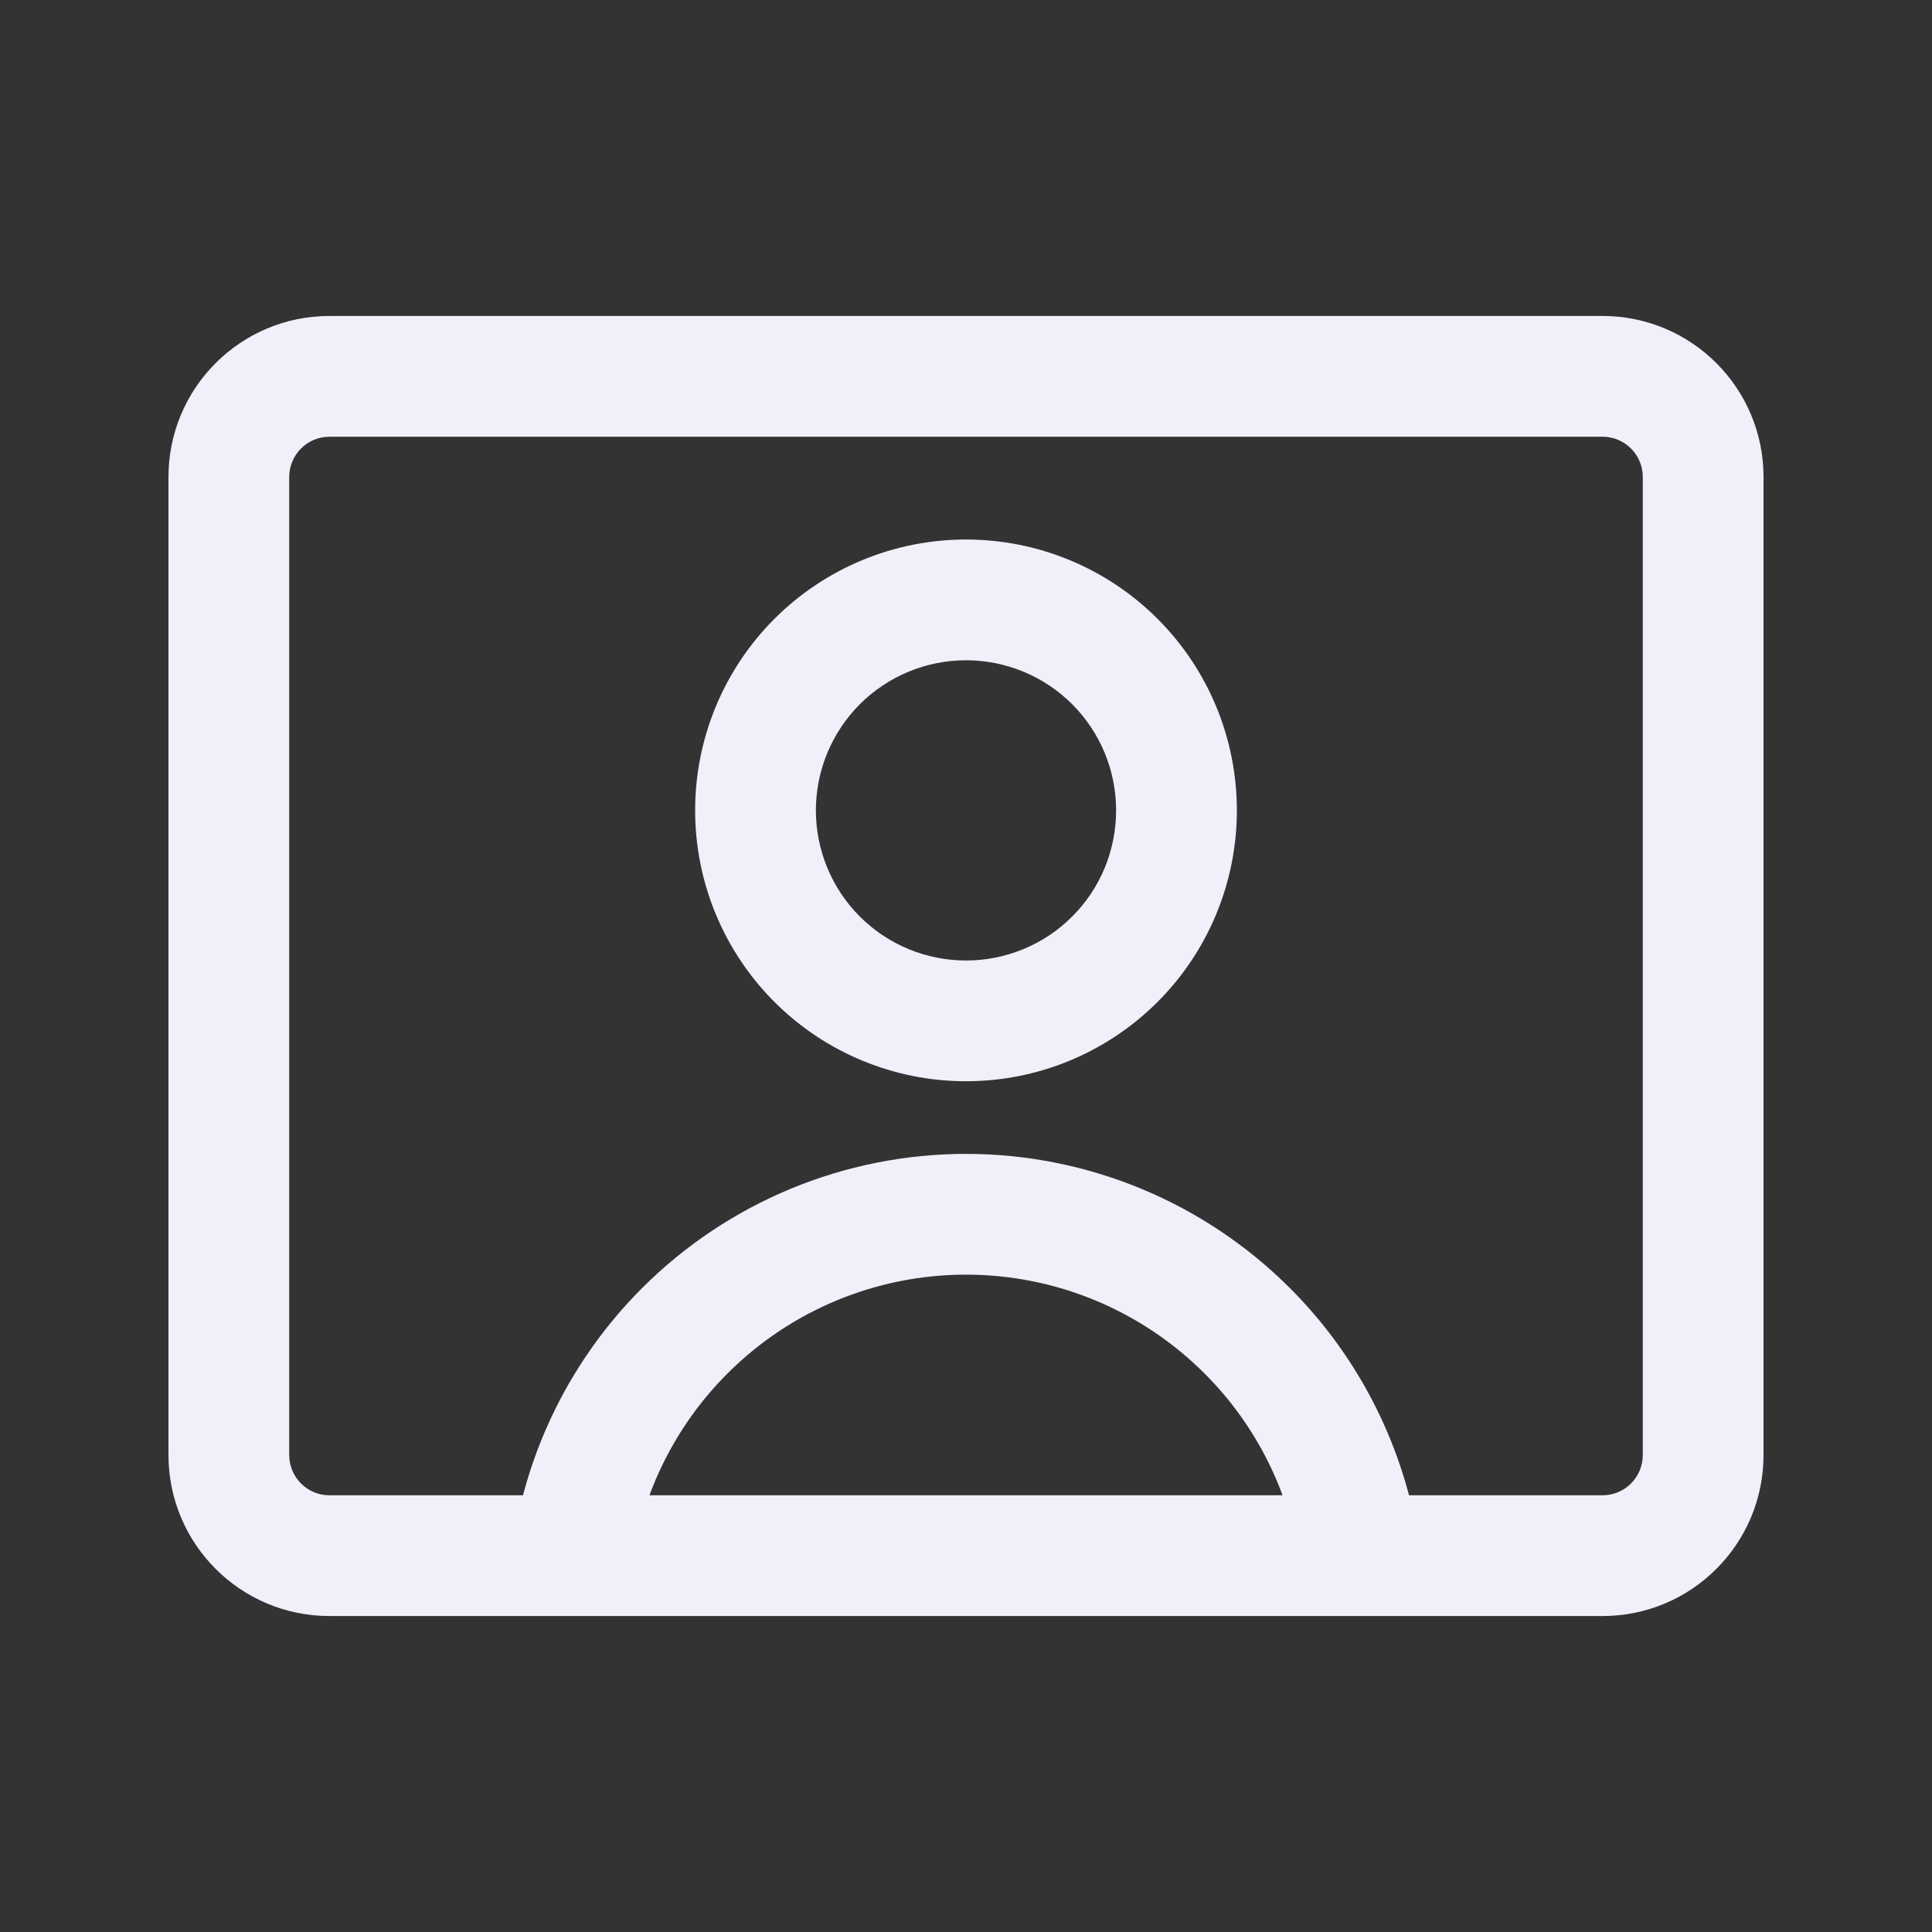 <svg width="20" height="20" viewBox="0 0 20 20" fill="none" xmlns="http://www.w3.org/2000/svg">
<rect x="0" y="0" width="20" height="20" fill="#333333" stroke="none"/>
<g id="Icon/Left">
<g id="Vector">
<path fill-rule="evenodd" clip-rule="evenodd" d="M8.017 6.406C8.543 5.88 9.256 5.585 10 5.585C10.744 5.585 11.457 5.88 11.983 6.406C12.509 6.932 12.804 7.645 12.804 8.389C12.804 9.133 12.509 9.846 11.983 10.372C11.457 10.898 10.744 11.193 10 11.193C9.256 11.193 8.543 10.898 8.017 10.372C7.491 9.846 7.196 9.133 7.196 8.389C7.196 7.645 7.491 6.932 8.017 6.406ZM10 6.835C9.588 6.835 9.193 6.999 8.901 7.29C8.61 7.582 8.446 7.977 8.446 8.389C8.446 8.801 8.61 9.197 8.901 9.488C9.193 9.78 9.588 9.943 10 9.943C10.412 9.943 10.808 9.78 11.099 9.488C11.391 9.197 11.554 8.801 11.554 8.389C11.554 7.977 11.391 7.582 11.099 7.29C10.808 6.999 10.412 6.835 10 6.835Z" fill="#EFF0FA"/>
<path fill-rule="evenodd" clip-rule="evenodd" d="M10 13.195C9.074 13.195 8.185 13.563 7.53 14.219C6.996 14.753 6.652 15.443 6.544 16.183L5.307 16.002C5.454 14.998 5.92 14.061 6.646 13.335C7.536 12.445 8.742 11.945 10 11.945C11.258 11.945 12.464 12.445 13.354 13.335C14.08 14.061 14.546 14.998 14.693 16.002L13.456 16.183C13.348 15.443 13.005 14.753 12.47 14.219C11.815 13.563 10.927 13.195 10 13.195Z" fill="#EFF0FA"/>
<path fill-rule="evenodd" clip-rule="evenodd" d="M16.59 4.521H3.41C3.18 4.521 2.994 4.708 2.994 4.938V15.062C2.994 15.292 3.18 15.479 3.41 15.479H16.59C16.82 15.479 17.006 15.292 17.006 15.062V4.938C17.006 4.708 16.82 4.521 16.59 4.521ZM3.41 3.271C2.49 3.271 1.744 4.017 1.744 4.938V15.062C1.744 15.983 2.49 16.729 3.41 16.729H16.59C17.51 16.729 18.256 15.983 18.256 15.062V4.938C18.256 4.017 17.51 3.271 16.59 3.271H3.41Z" fill="#EFF0FA"/>
</g>
</g>
</svg>
